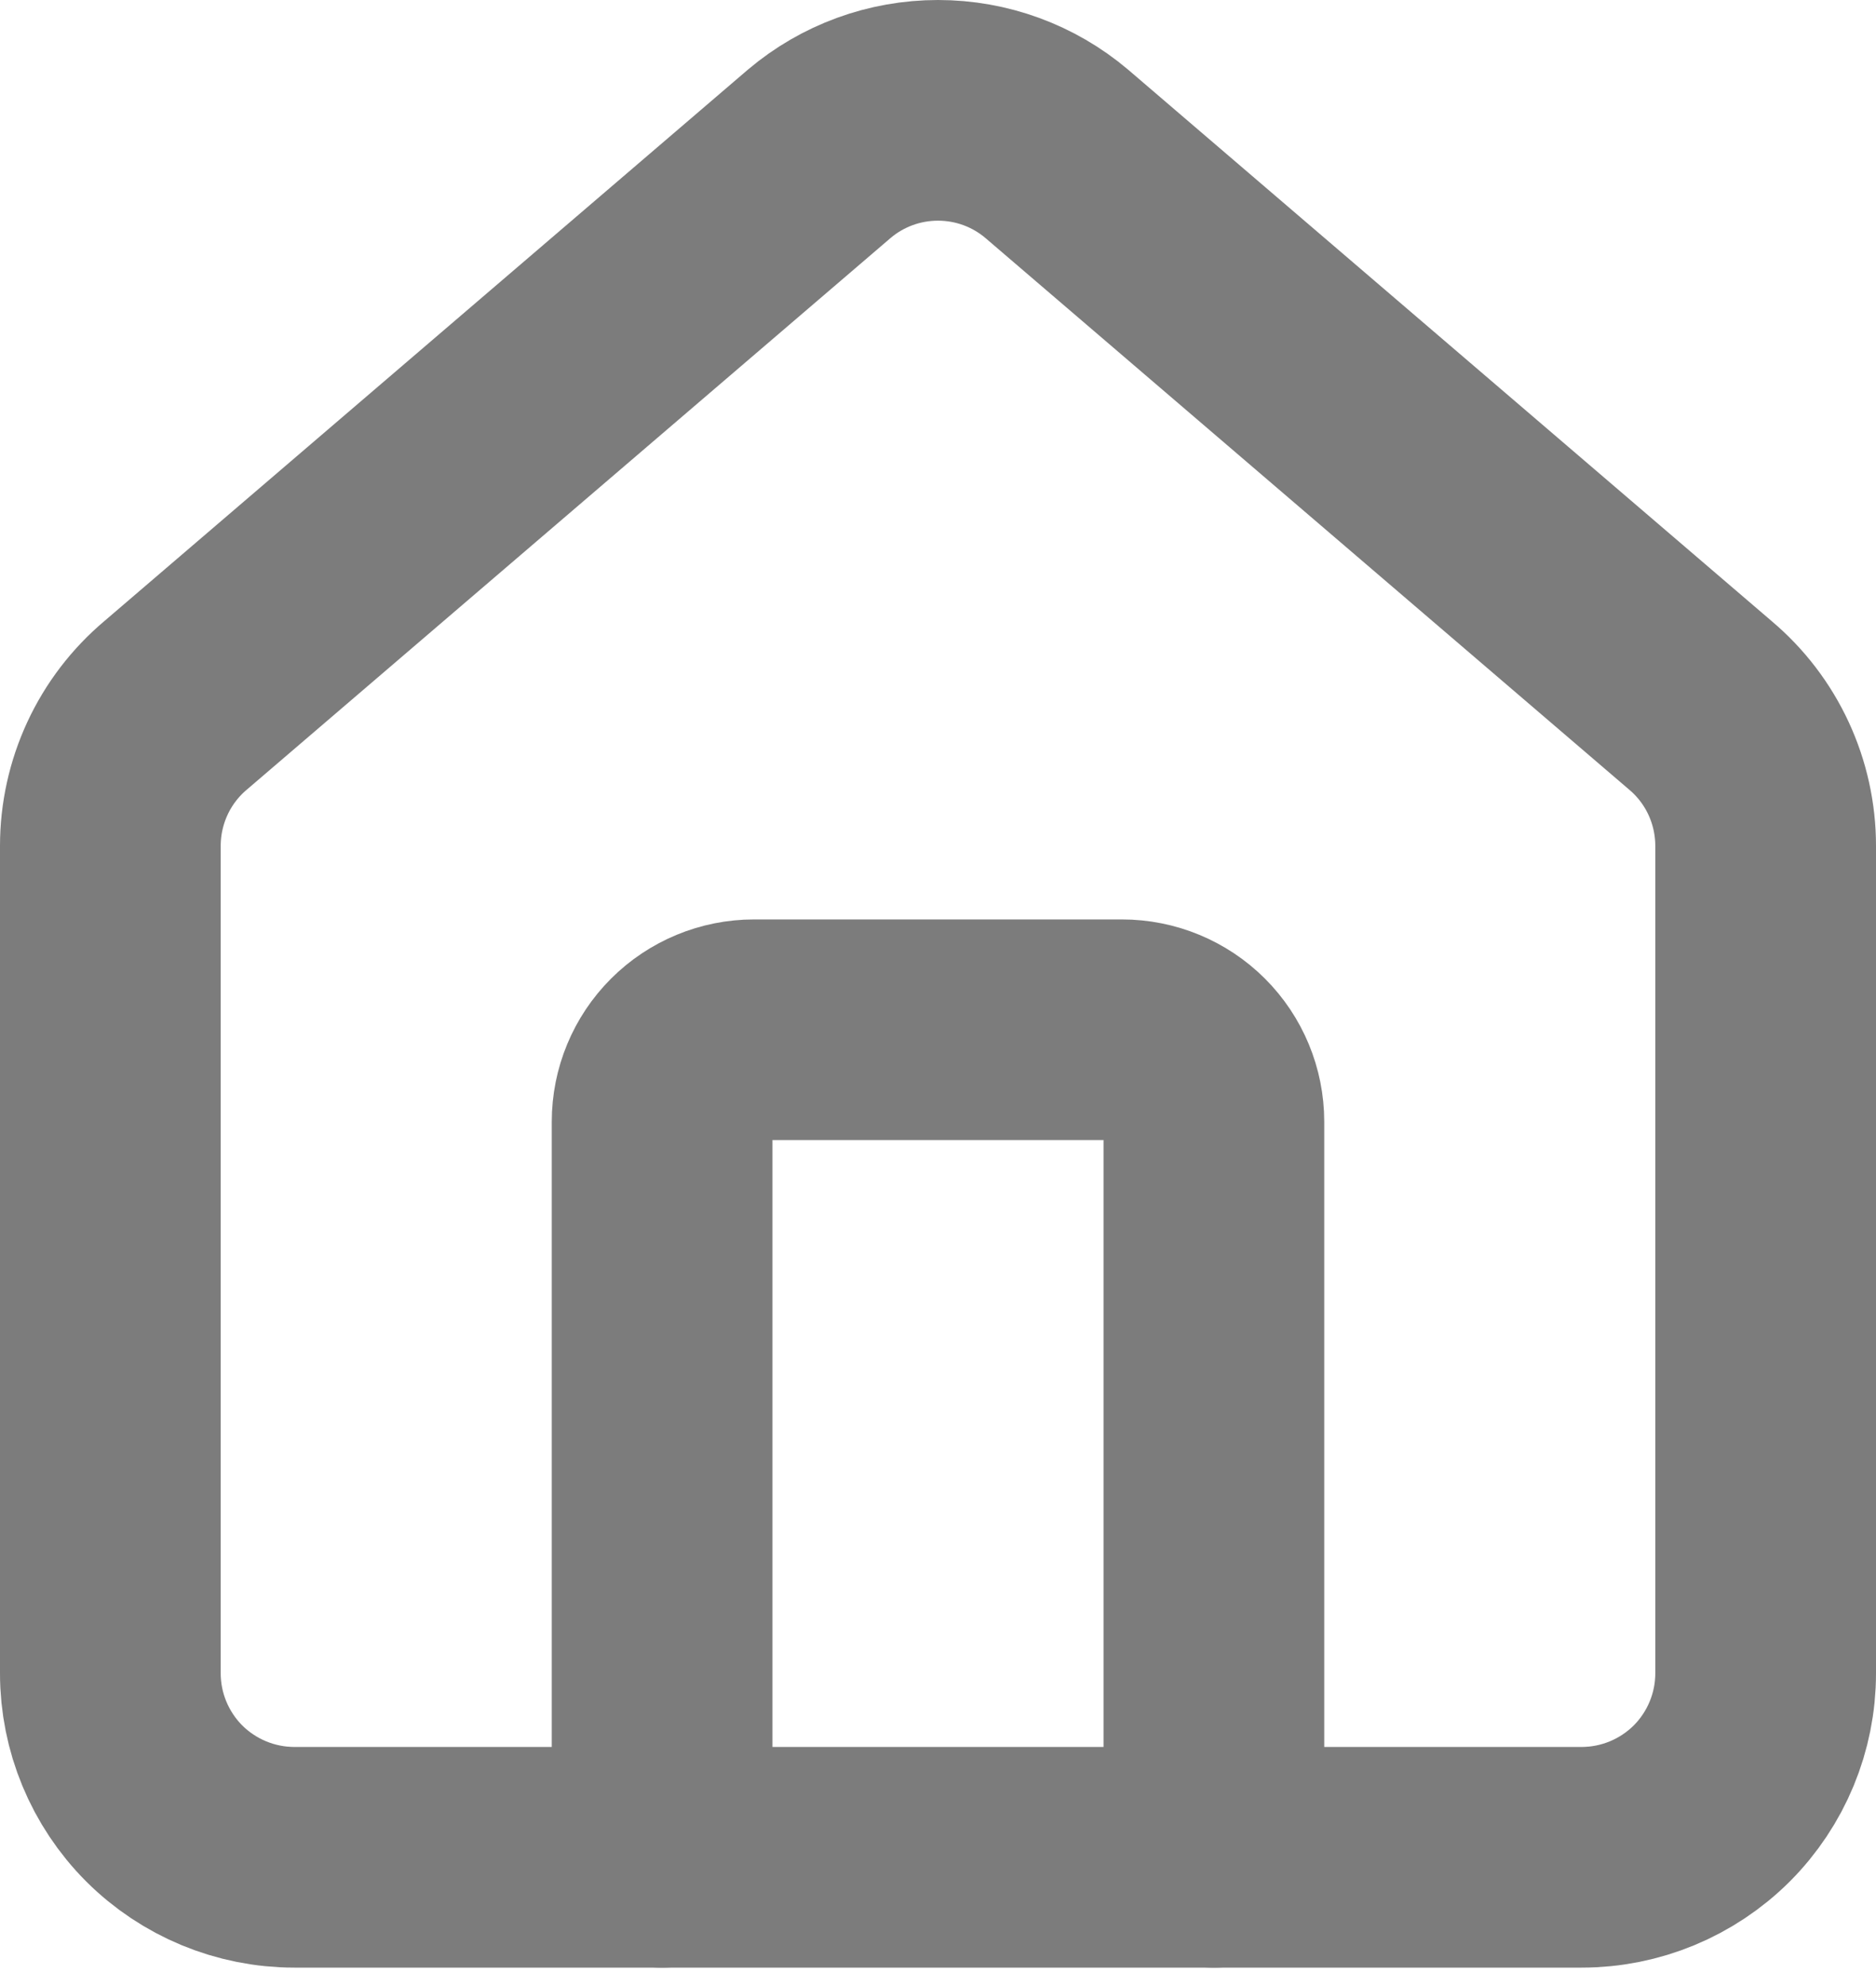 <svg width="17" height="18" viewBox="0 0 17 18" fill="none" xmlns="http://www.w3.org/2000/svg">
<path d="M11 16.833V10.166C11 9.945 10.912 9.733 10.756 9.577C10.6 9.421 10.388 9.333 10.167 9.333H6.833C6.612 9.333 6.4 9.421 6.244 9.577C6.088 9.733 6 9.945 6 10.166V16.833" stroke="#7C7C7C" stroke-width="2" stroke-linecap="round" stroke-linejoin="round"/>
<path d="M1 7.666C1 7.424 1.053 7.184 1.155 6.964C1.257 6.744 1.406 6.549 1.591 6.393L7.424 1.394C7.725 1.139 8.106 1 8.5 1C8.894 1 9.275 1.139 9.576 1.394L15.409 6.393C15.594 6.549 15.743 6.744 15.845 6.964C15.947 7.184 16 7.424 16 7.666V15.166C16 15.608 15.824 16.032 15.512 16.345C15.199 16.657 14.775 16.833 14.333 16.833H2.667C2.225 16.833 1.801 16.657 1.488 16.345C1.176 16.032 1 15.608 1 15.166V7.666Z" stroke="#7C7C7C" stroke-width="2" stroke-linecap="round" stroke-linejoin="round"/>
</svg>
